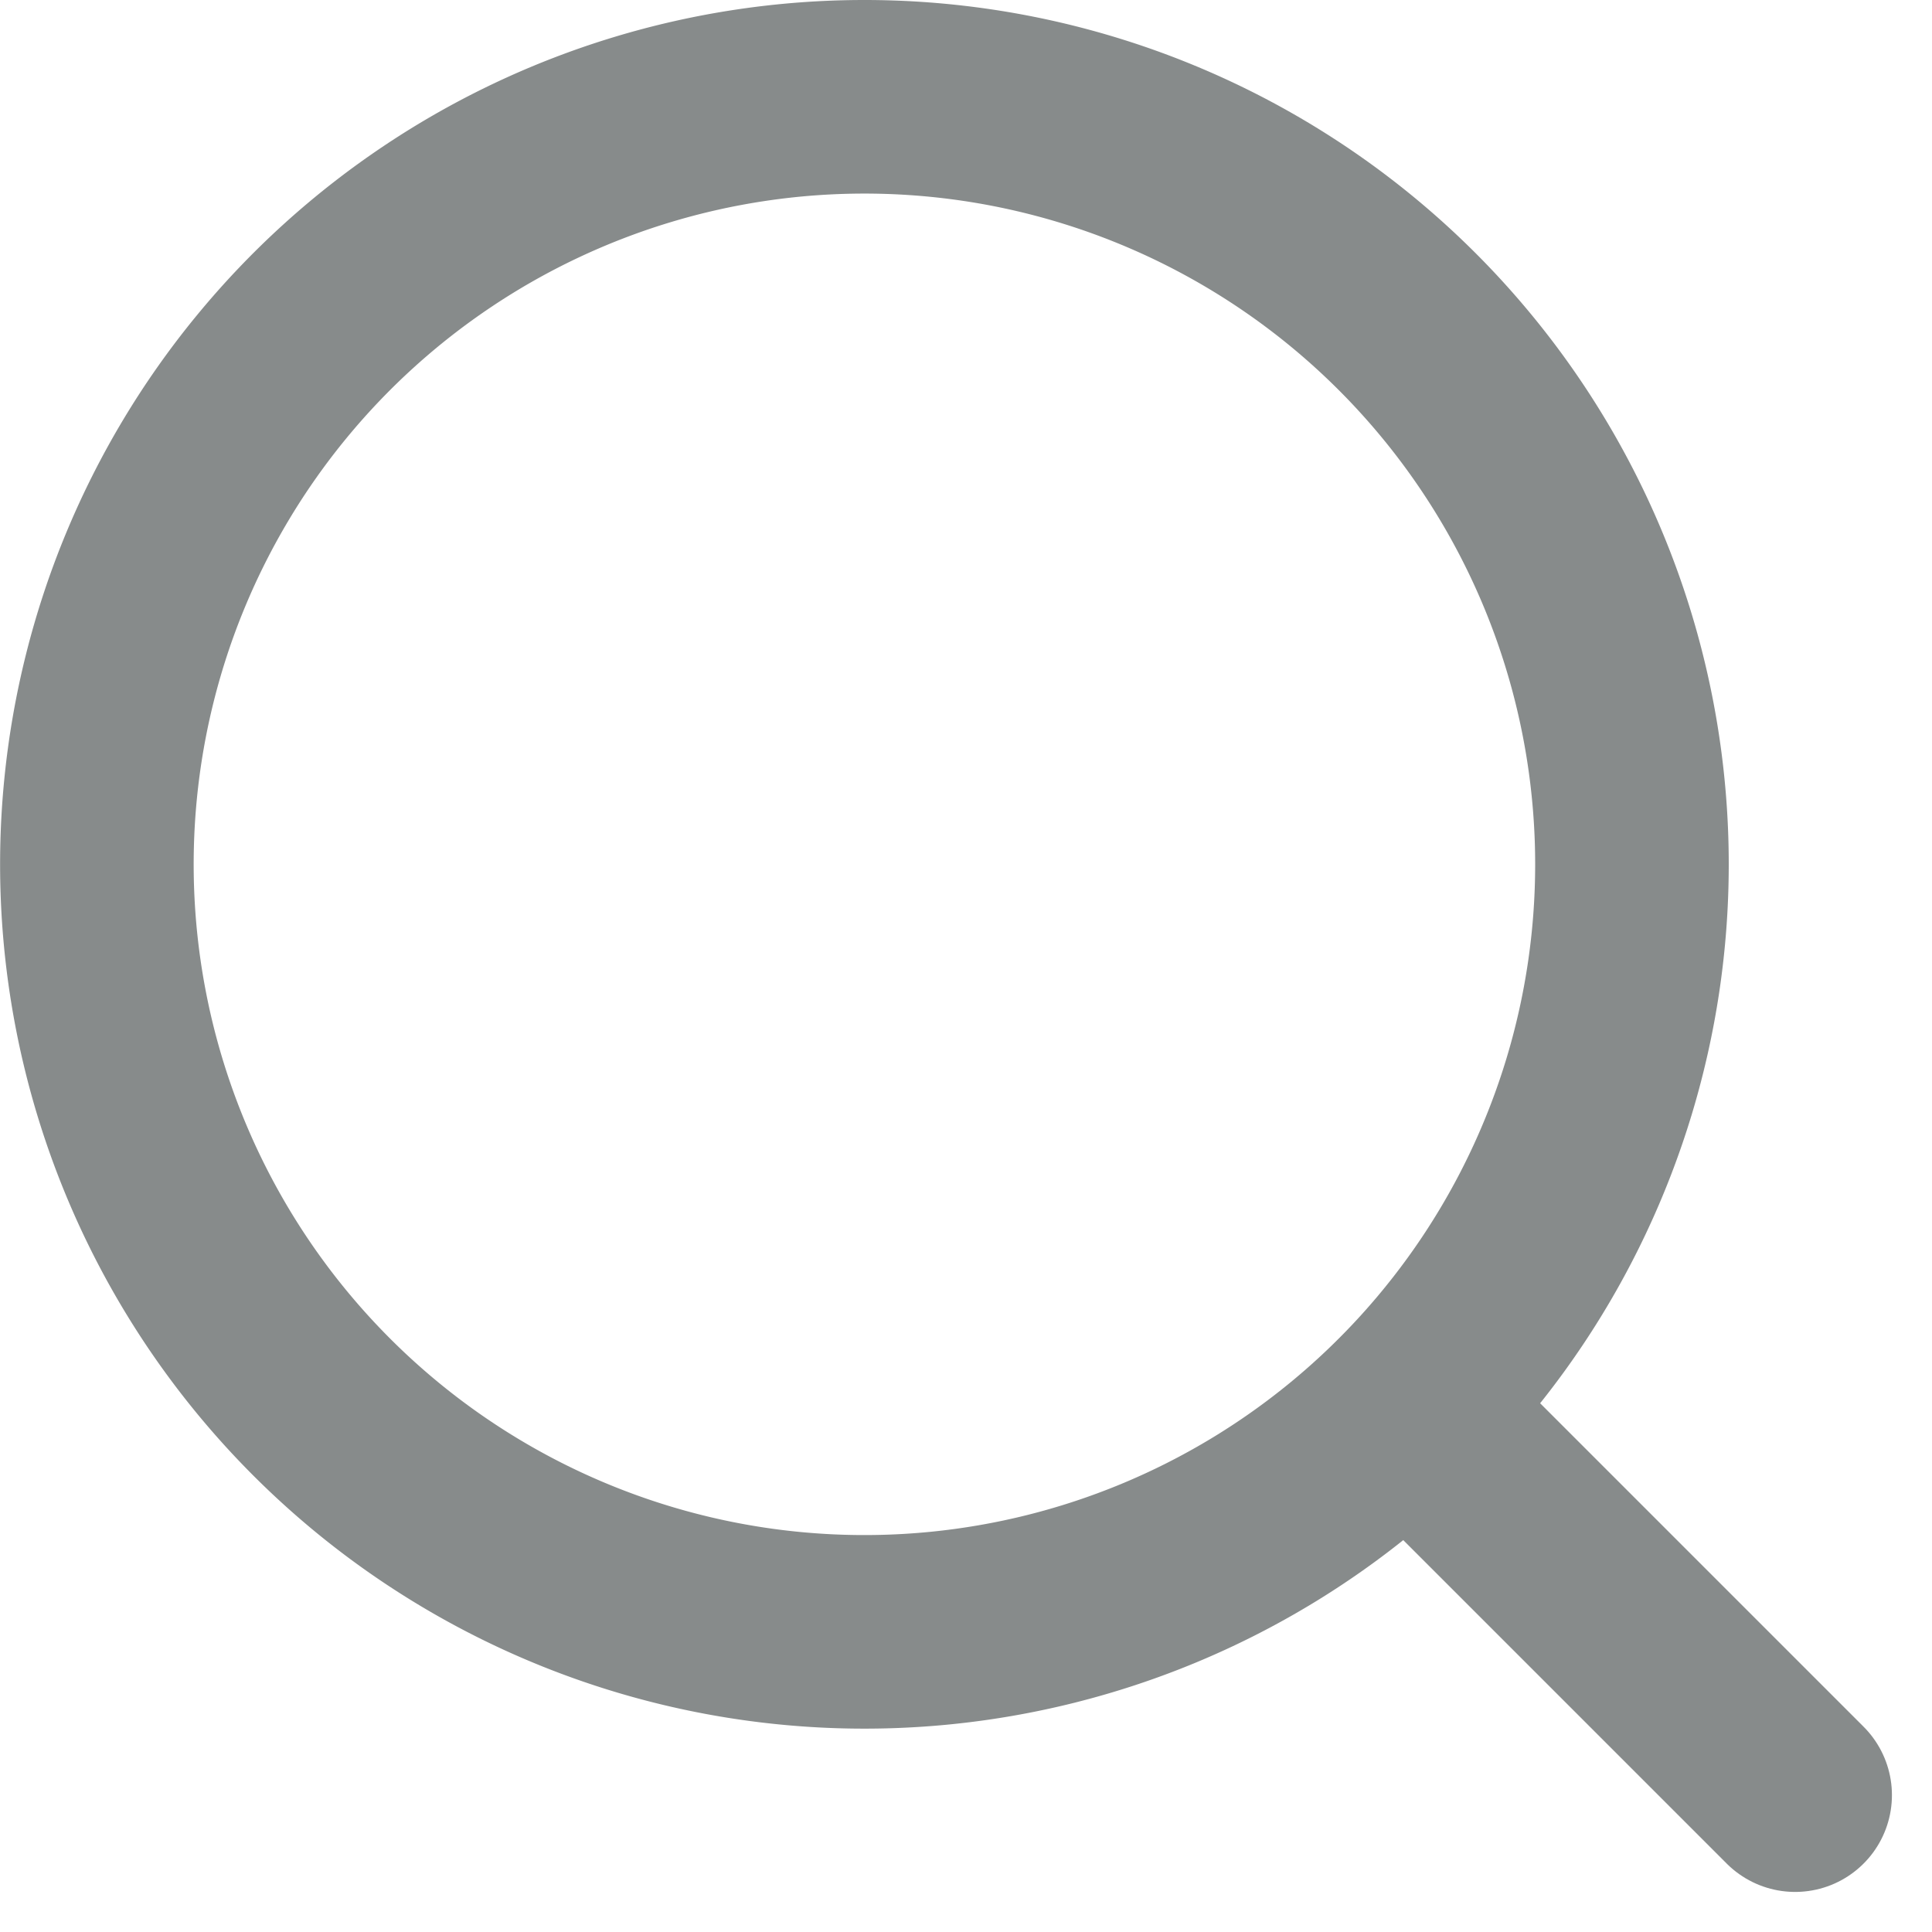 <svg xmlns="http://www.w3.org/2000/svg" width="19.961" height="19.961" viewBox="0 0 19.961 19.961">
  <g id="Icon_feather-search" data-name="Icon feather-search" transform="translate(-3.5 -3.5)">
    <path id="Path_9" data-name="Path 9" d="M20.361,12.43A7.93,7.93,0,1,1,12.43,4.5,7.93,7.93,0,0,1,20.361,12.43Z" fill="none" stroke="#878b8b" stroke-linecap="round" stroke-linejoin="round" stroke-width="2"/>
    <path id="Path_10" data-name="Path 10" d="M28.643,28.643l-3.668-3.668" transform="translate(-6.596 -6.596)" fill="none" stroke="#878b8b" stroke-linecap="round" stroke-linejoin="round" stroke-width="2"/>
  </g>
</svg>
